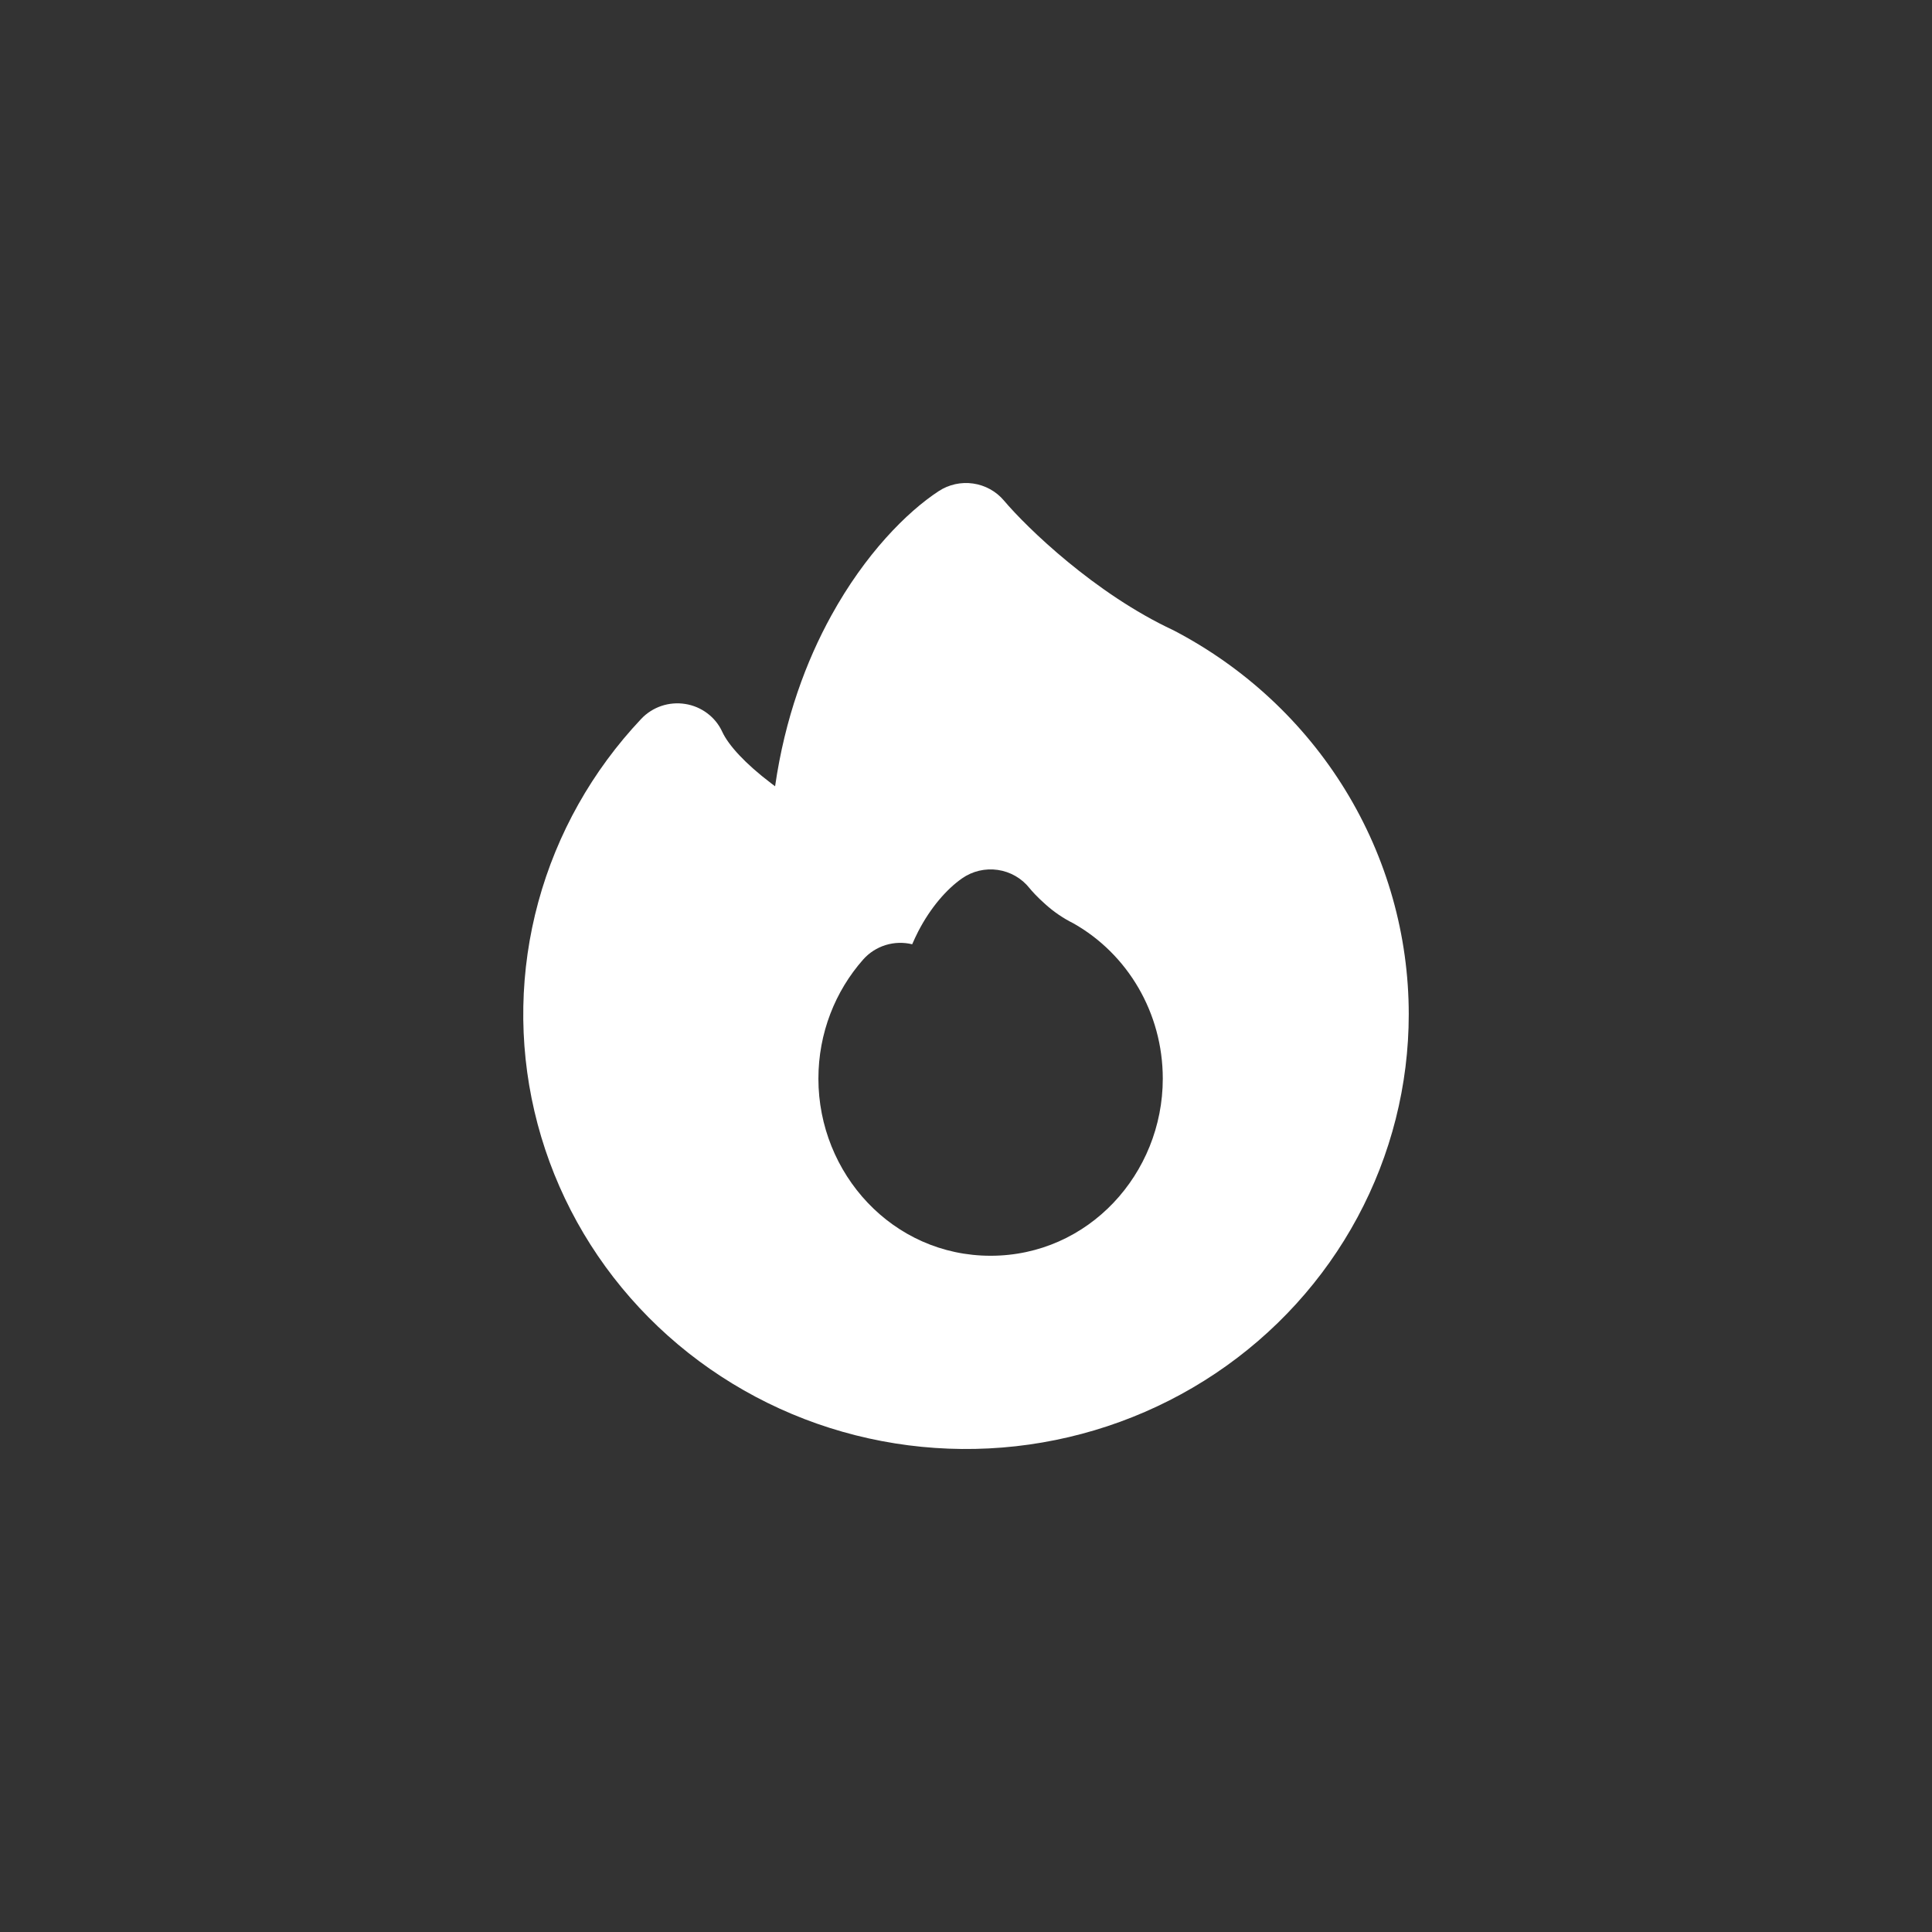 <svg width="48" height="48" viewBox="0 0 48 48" fill="none" xmlns="http://www.w3.org/2000/svg">
<rect x="0" y="0" width="48" height="48" fill="#333333" stroke="none"/>
<path fill-rule="evenodd" clip-rule="evenodd" d="M23.322 12.202C23.573 12.037 23.878 11.97 24.177 12.013C24.476 12.056 24.748 12.206 24.941 12.434C25.513 13.112 27.205 14.75 29.154 15.659C30.919 16.578 32.396 17.951 33.426 19.632C34.456 21.313 35 23.238 35 25.2C35 26.958 34.563 28.69 33.726 30.245C32.889 31.801 31.678 33.131 30.198 34.122C28.718 35.113 27.014 35.734 25.234 35.932C23.454 36.129 21.652 35.897 19.984 35.255C18.316 34.612 16.833 33.58 15.664 32.247C14.495 30.915 13.676 29.322 13.277 27.607C12.877 25.893 12.911 24.108 13.374 22.409C13.837 20.71 14.715 19.148 15.933 17.858C16.07 17.713 16.242 17.604 16.432 17.539C16.623 17.475 16.827 17.458 17.026 17.49C17.224 17.521 17.412 17.601 17.572 17.721C17.732 17.841 17.86 17.998 17.943 18.179C18.098 18.517 18.518 18.974 19.155 19.458L19.257 19.535C19.501 17.843 20.029 16.424 20.656 15.289C21.494 13.768 22.526 12.723 23.322 12.202ZM23.903 21.822C24.16 21.642 24.478 21.568 24.79 21.613C25.101 21.658 25.383 21.82 25.577 22.064C25.628 22.129 25.77 22.287 25.971 22.465C26.18 22.654 26.415 22.814 26.668 22.94C28.013 23.7 28.889 25.16 28.889 26.799C28.889 29.156 27.047 31.199 24.611 31.199C22.175 31.199 20.333 29.156 20.333 26.799C20.333 25.668 20.75 24.625 21.448 23.836C21.596 23.67 21.787 23.547 22.002 23.48C22.216 23.414 22.445 23.407 22.663 23.46C22.711 23.349 22.761 23.244 22.812 23.143C23.121 22.545 23.523 22.087 23.903 21.822Z" fill="white"/>
</svg>
